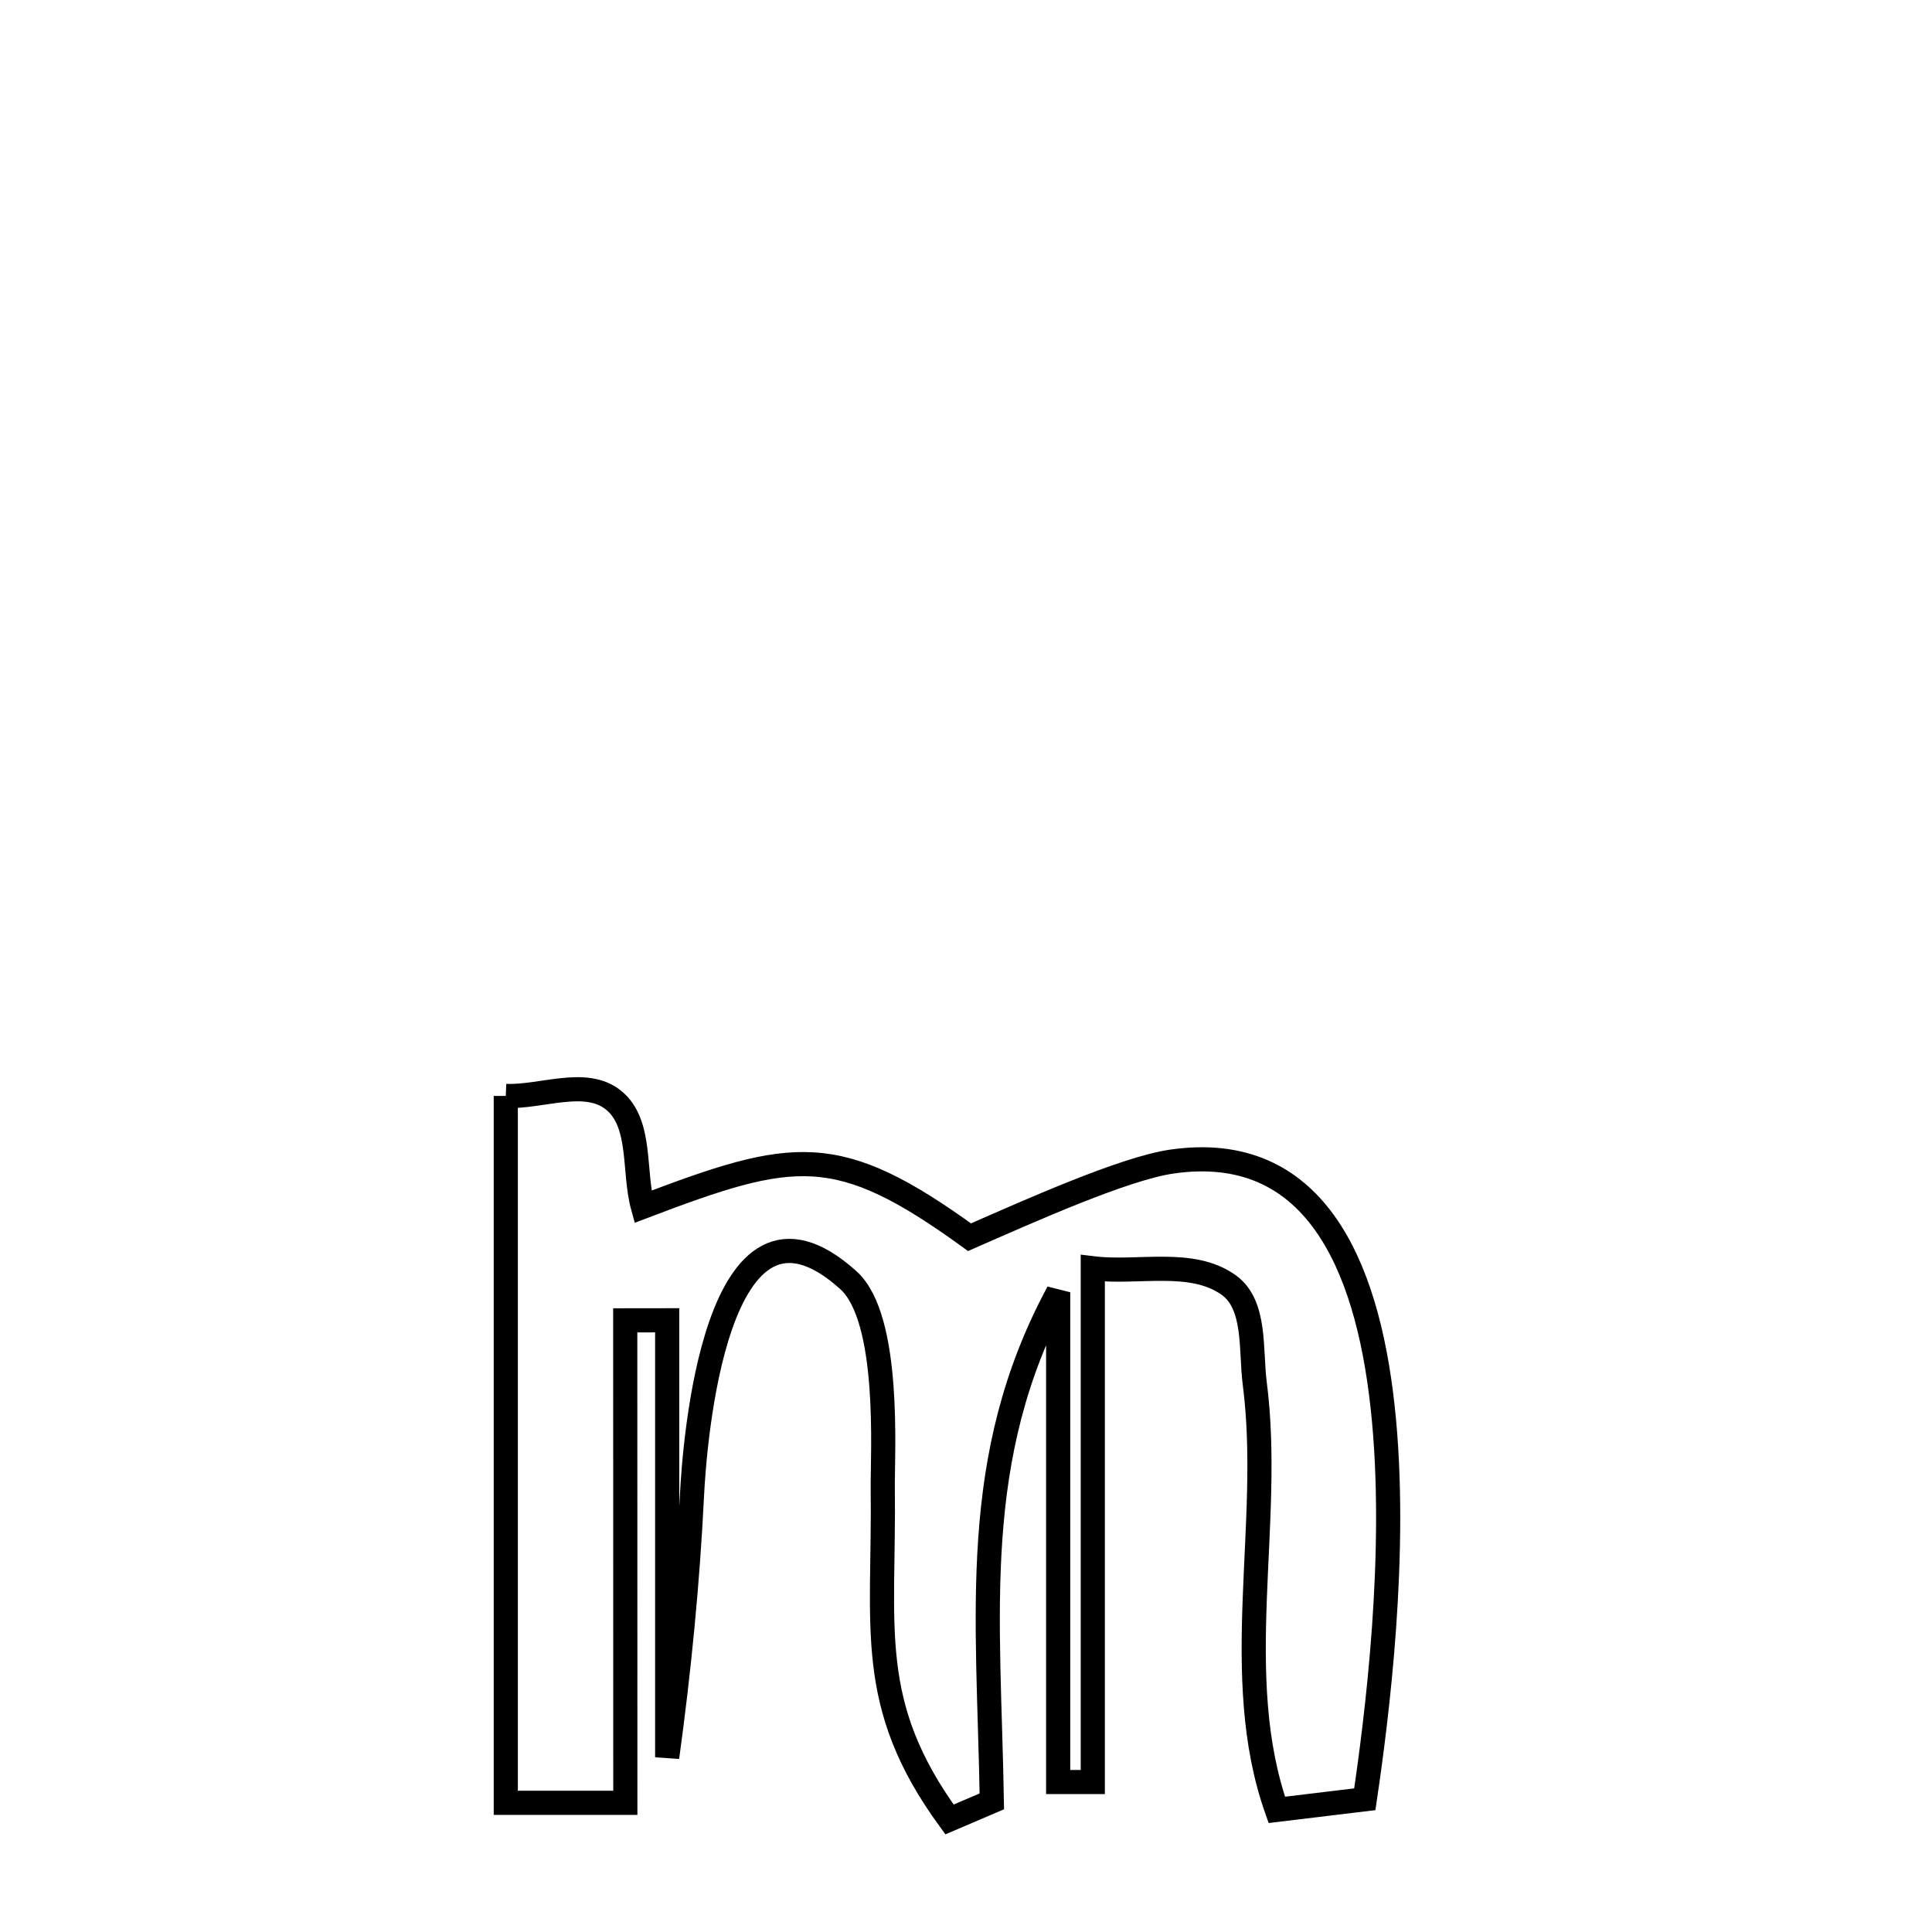 <svg xmlns="http://www.w3.org/2000/svg" viewBox="0.0 0.0 24.0 24.0" height="200px" width="200px"><path fill="none" stroke="black" stroke-width=".3" stroke-opacity="1.0"  filling="0" d="M6.283 13.614 L6.283 13.614 C6.729 13.632 7.274 13.386 7.621 13.666 C7.977 13.954 7.864 14.549 7.986 14.991 L7.986 14.991 C9.864 14.277 10.398 14.176 12.044 15.369 L12.044 15.369 C12.774 15.05 13.963 14.514 14.561 14.429 C16.307 14.179 16.978 15.673 17.175 17.473 C17.373 19.272 17.098 21.378 16.954 22.351 L16.954 22.351 C16.589 22.395 16.225 22.439 15.861 22.483 L15.861 22.483 C15.271 20.817 15.812 18.924 15.587 17.186 C15.533 16.768 15.606 16.207 15.262 15.962 C14.801 15.634 14.138 15.824 13.575 15.755 L13.575 15.755 C13.575 17.882 13.575 20.01 13.575 22.137 L13.575 22.137 C13.432 22.137 13.288 22.137 13.145 22.137 L13.145 22.137 C13.145 20.109 13.145 18.081 13.145 16.053 L13.145 16.053 C12.034 18.113 12.282 20.054 12.321 22.377 L12.321 22.377 C12.145 22.452 11.97 22.527 11.795 22.602 L11.795 22.602 C10.745 21.163 10.988 20.223 10.966 18.483 C10.961 18.074 11.069 16.381 10.539 15.903 C8.877 14.404 8.625 17.986 8.596 18.575 C8.543 19.664 8.436 20.75 8.288 21.83 L8.288 21.83 C8.288 20.021 8.288 18.211 8.288 16.401 L8.288 16.401 C8.114 16.401 7.941 16.402 7.767 16.402 L7.767 16.402 C7.768 18.4 7.768 20.398 7.768 22.395 L7.768 22.395 C7.273 22.395 6.778 22.395 6.283 22.395 L6.283 22.395 C6.283 20.932 6.283 19.468 6.283 18.005 C6.283 16.541 6.283 15.078 6.283 13.614 L6.283 13.614"></path></svg>